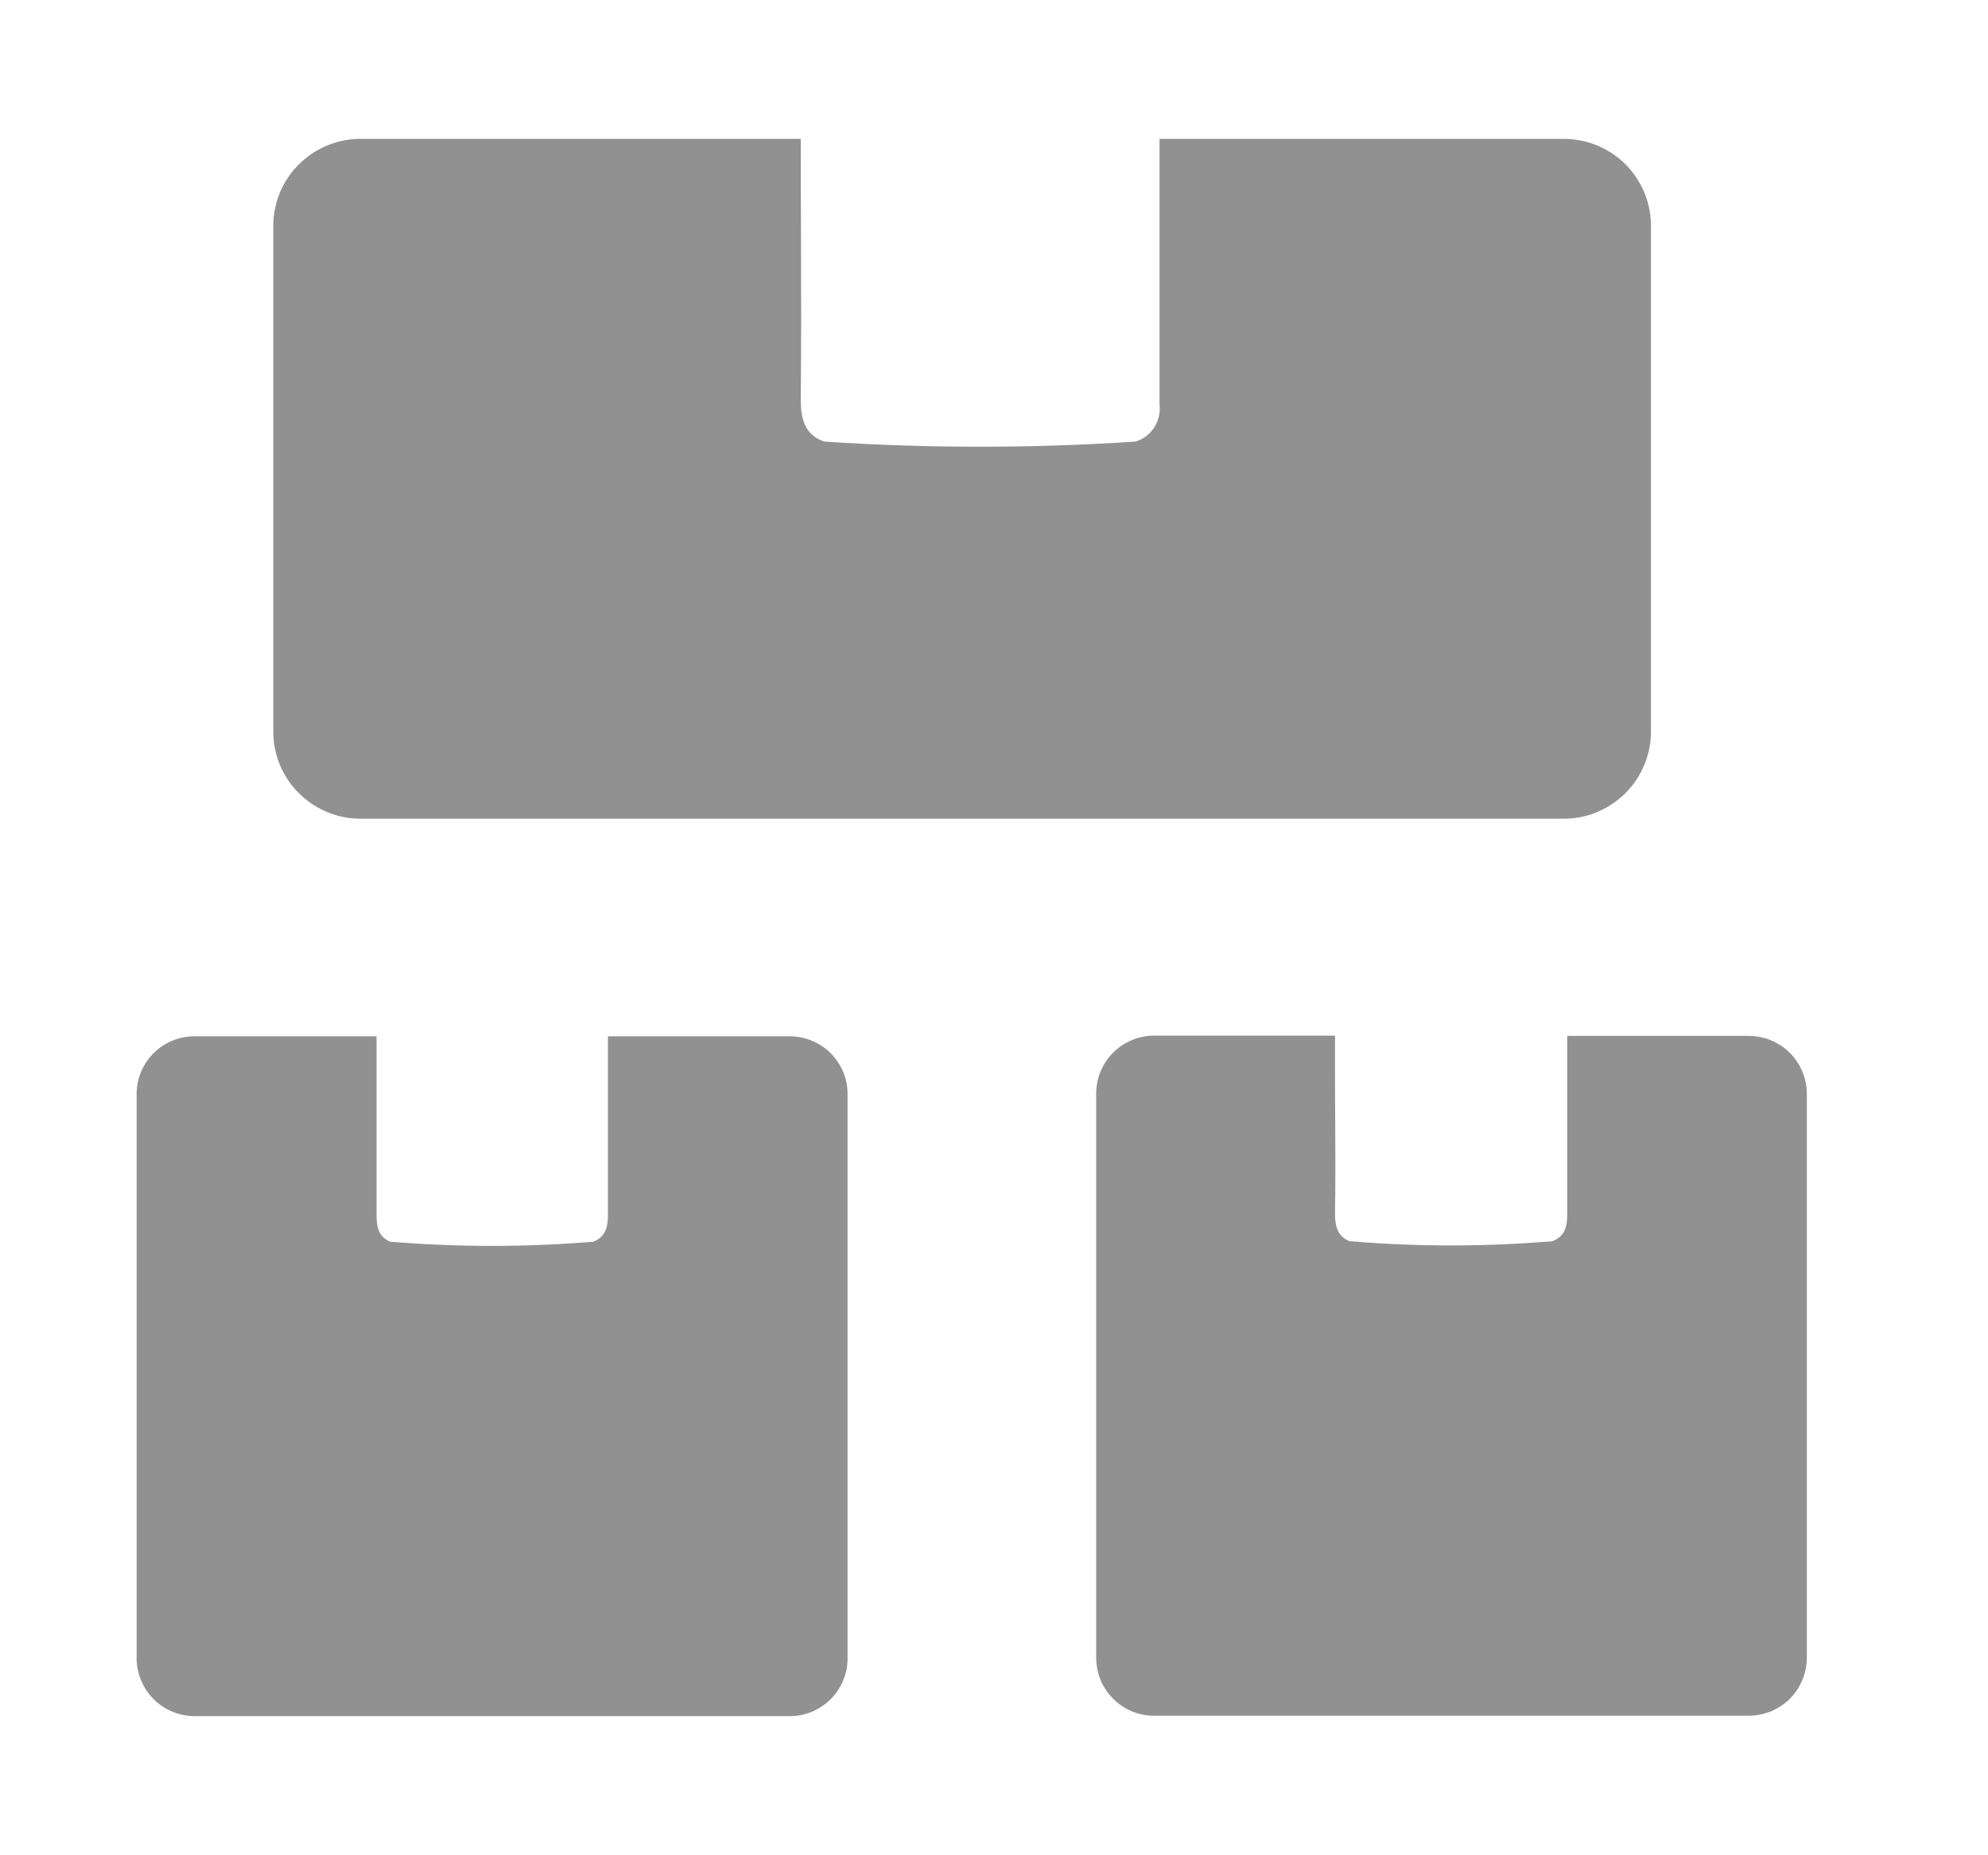 <svg width="15" height="14" viewBox="0 0 15 14" fill="none" xmlns="http://www.w3.org/2000/svg">
<path d="M12.457 5.53V1.69C12.453 1.516 12.38 1.351 12.255 1.23C12.129 1.11 11.961 1.045 11.787 1.048H8.749V3.051C8.756 3.112 8.742 3.172 8.71 3.224C8.677 3.275 8.628 3.313 8.57 3.332C7.787 3.384 7.001 3.384 6.217 3.332C6.067 3.277 6.042 3.155 6.042 3.014C6.046 2.616 6.045 2.217 6.044 1.817C6.043 1.616 6.042 1.415 6.042 1.213V1.048H2.735C2.648 1.046 2.562 1.061 2.481 1.093C2.4 1.124 2.326 1.172 2.264 1.232C2.201 1.292 2.151 1.364 2.116 1.443C2.082 1.523 2.063 1.609 2.062 1.696V5.53C2.063 5.617 2.082 5.703 2.116 5.782C2.151 5.862 2.201 5.934 2.264 5.994C2.326 6.054 2.4 6.101 2.481 6.133C2.562 6.165 2.648 6.18 2.735 6.178H11.784C11.871 6.18 11.957 6.165 12.038 6.133C12.119 6.101 12.193 6.054 12.255 5.994C12.318 5.934 12.368 5.862 12.402 5.782C12.437 5.703 12.456 5.617 12.457 5.53Z" fill="#919191"/>
<path d="M13.633 8.257V12.507C13.633 12.565 13.622 12.622 13.6 12.676C13.578 12.729 13.546 12.778 13.505 12.819C13.464 12.86 13.415 12.892 13.362 12.914C13.308 12.936 13.251 12.947 13.193 12.947H8.705C8.647 12.947 8.591 12.935 8.538 12.913C8.485 12.89 8.437 12.858 8.397 12.817C8.357 12.776 8.325 12.728 8.303 12.675C8.282 12.621 8.271 12.565 8.271 12.507V8.249C8.272 8.134 8.318 8.024 8.399 7.943C8.48 7.862 8.59 7.816 8.705 7.815H10.073V7.999C10.073 8.129 10.073 8.259 10.074 8.389C10.076 8.646 10.077 8.902 10.073 9.158C10.073 9.25 10.091 9.329 10.182 9.366C10.693 9.409 11.205 9.409 11.715 9.366C11.807 9.329 11.825 9.256 11.825 9.164V7.817H13.193C13.251 7.817 13.308 7.828 13.362 7.85C13.415 7.872 13.464 7.904 13.505 7.945C13.546 7.986 13.578 8.035 13.6 8.088C13.622 8.142 13.633 8.199 13.633 8.257Z" fill="#919191"/>
<path d="M6.395 8.26V12.51C6.396 12.568 6.385 12.624 6.363 12.678C6.342 12.731 6.31 12.779 6.27 12.82C6.229 12.861 6.181 12.893 6.129 12.916C6.076 12.938 6.019 12.95 5.962 12.95H1.471C1.413 12.95 1.355 12.939 1.302 12.917C1.248 12.895 1.2 12.863 1.159 12.822C1.118 12.781 1.086 12.732 1.064 12.679C1.042 12.625 1.03 12.568 1.031 12.51V8.252C1.032 8.136 1.079 8.026 1.161 7.945C1.244 7.864 1.355 7.819 1.471 7.82H2.841V9.162C2.841 9.253 2.853 9.333 2.945 9.37C3.455 9.412 3.968 9.412 4.478 9.37C4.569 9.332 4.587 9.26 4.587 9.168V7.82H5.962C6.02 7.821 6.076 7.832 6.129 7.855C6.182 7.877 6.23 7.909 6.27 7.95C6.31 7.991 6.342 8.04 6.364 8.093C6.385 8.146 6.396 8.203 6.395 8.26Z" fill="#919191"/>
</svg>

